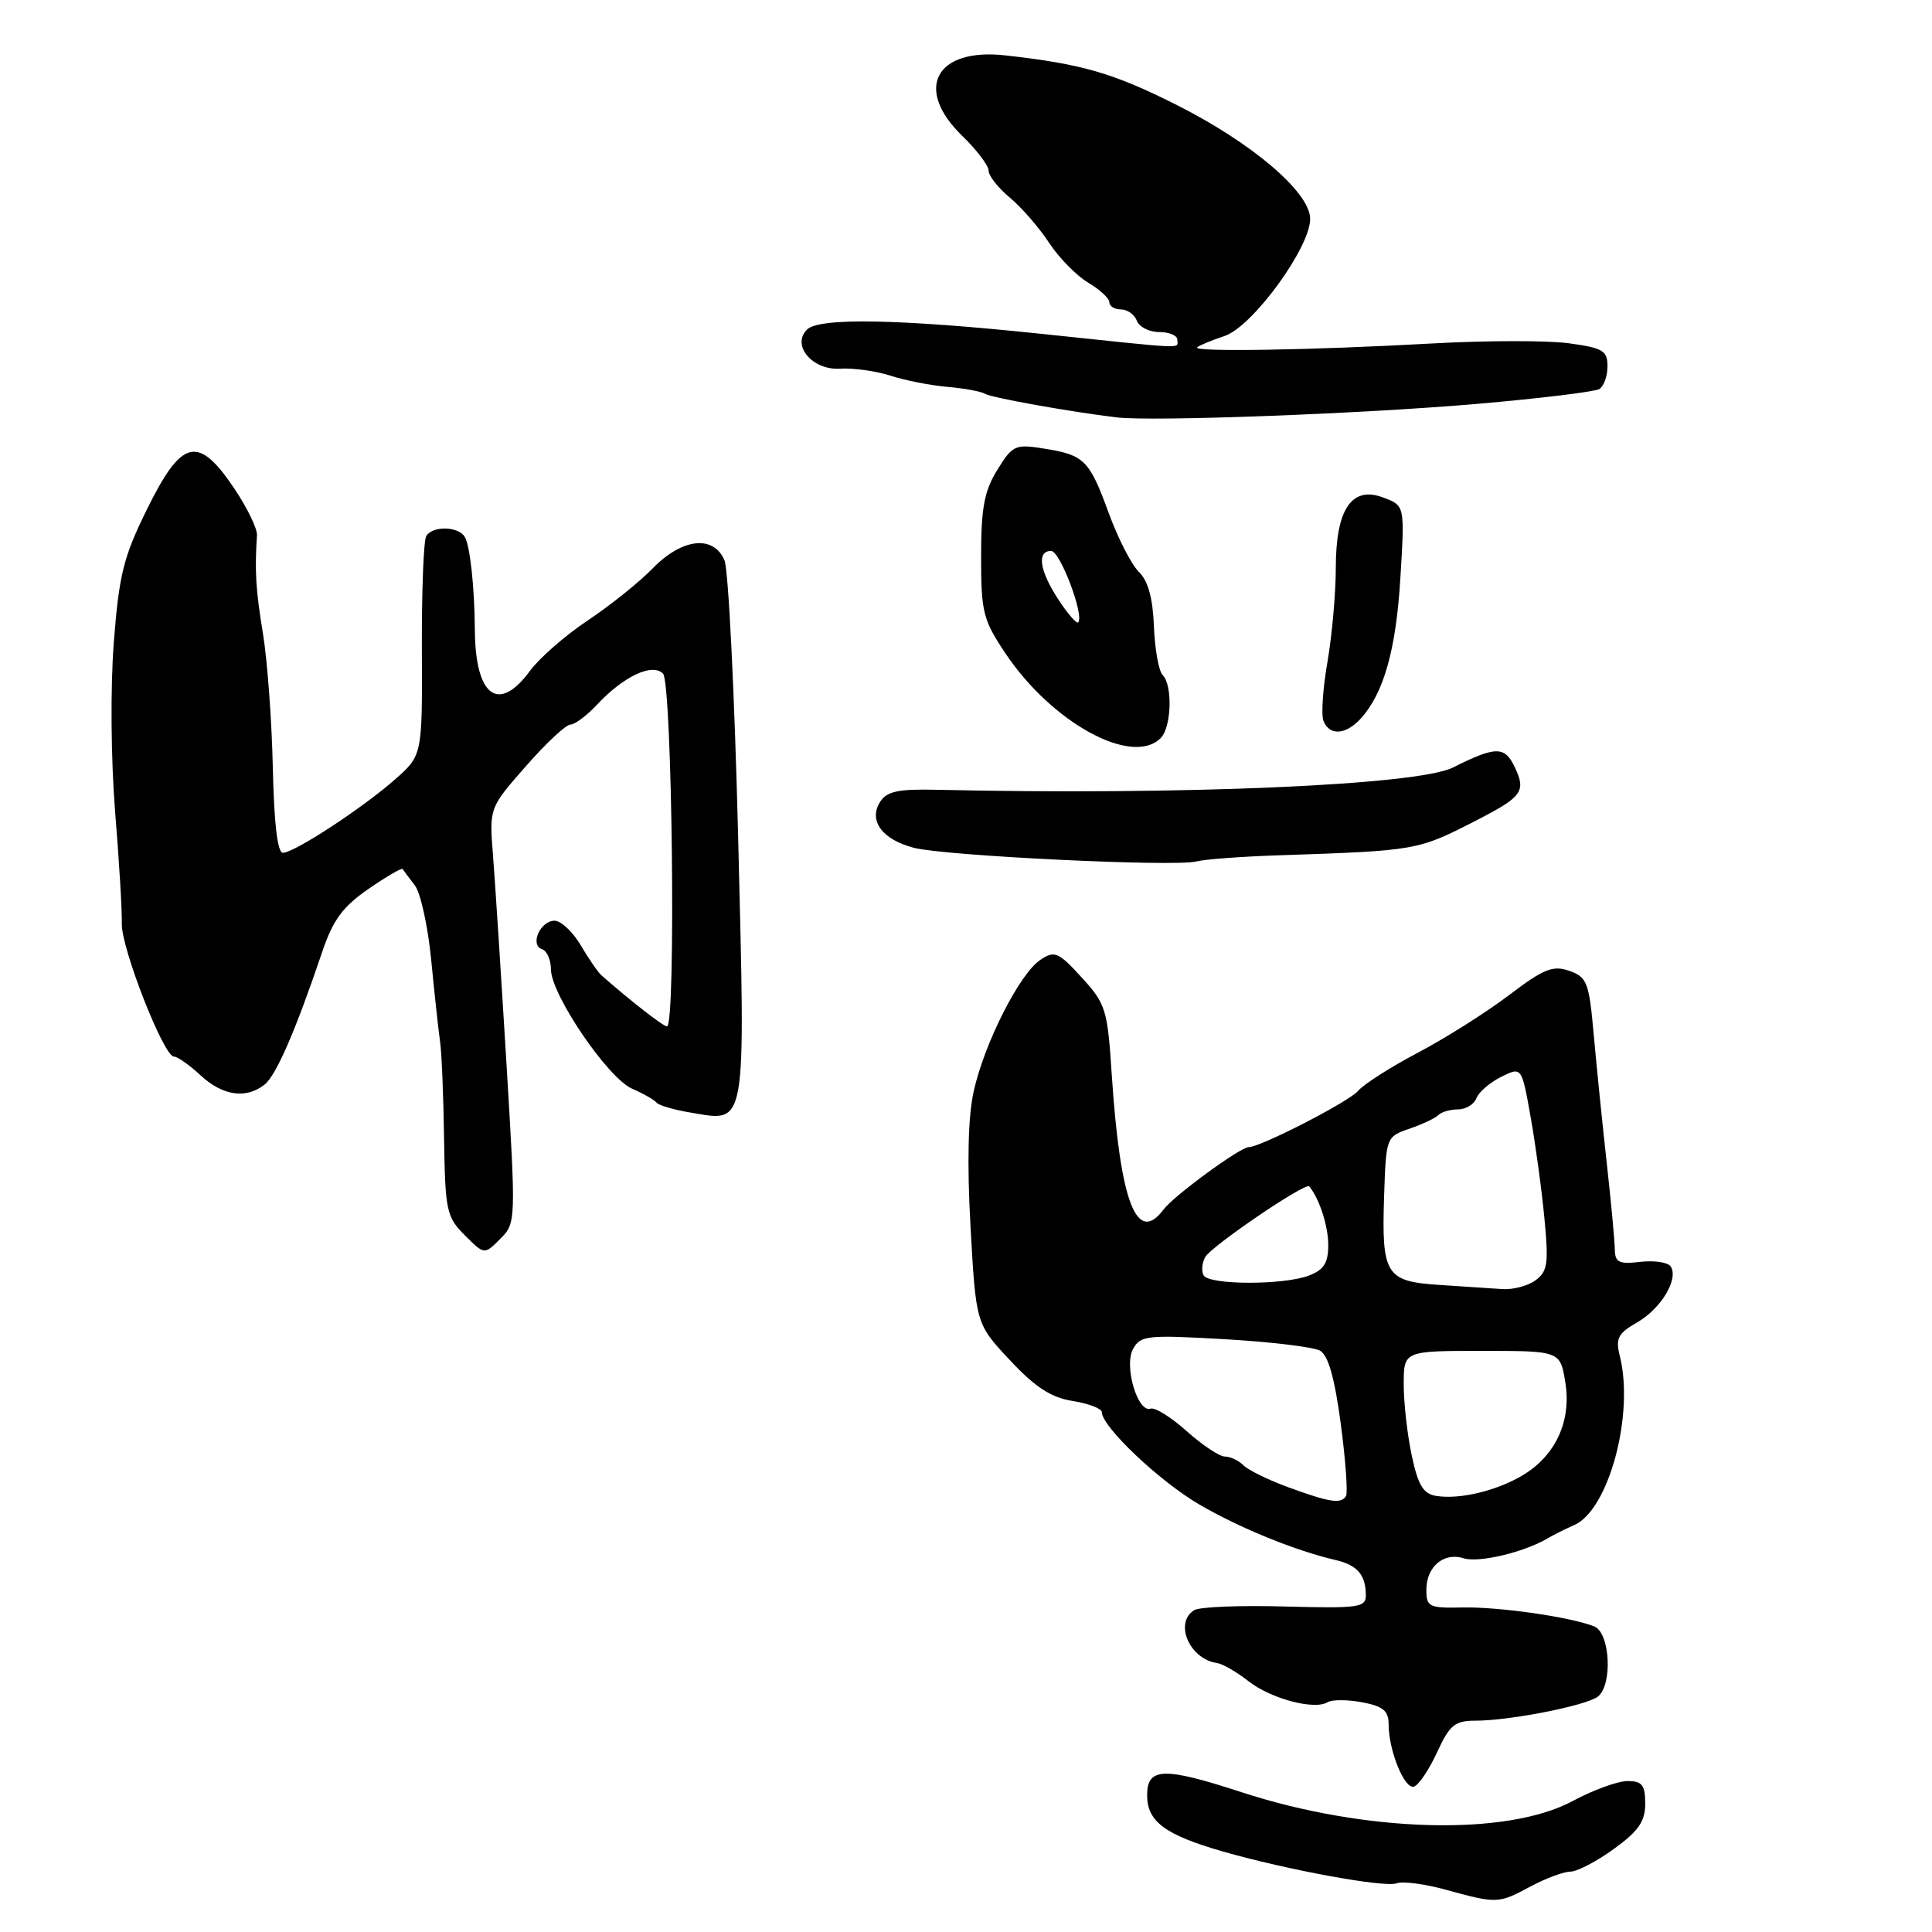 <?xml version="1.0" encoding="UTF-8" standalone="no"?>
<!DOCTYPE svg PUBLIC "-//W3C//DTD SVG 1.1//EN" "http://www.w3.org/Graphics/SVG/1.1/DTD/svg11.dtd" >
<svg xmlns="http://www.w3.org/2000/svg" xmlns:xlink="http://www.w3.org/1999/xlink" version="1.1" viewBox="0 0 256 256">
 <g >
 <path fill="currentColor"
d=" M 202.74 250.00 C 204.79 248.90 207.20 248.00 208.09 248.00 C 208.97 248.00 211.57 246.65 213.85 244.99 C 217.12 242.62 218.00 241.35 218.00 238.99 C 218.00 236.52 217.59 236.00 215.65 236.00 C 214.36 236.00 211.09 237.19 208.40 238.64 C 199.67 243.34 180.95 242.84 164.49 237.47 C 154.20 234.11 152.00 234.18 152.00 237.88 C 152.00 241.37 154.38 243.13 162.03 245.33 C 170.57 247.78 183.47 250.14 185.06 249.55 C 185.85 249.25 188.75 249.62 191.50 250.38 C 198.37 252.26 198.52 252.26 202.74 250.00 Z  M 190.42 232.19 C 192.08 228.57 192.77 228.00 195.49 228.00 C 200.08 228.00 210.30 225.98 211.75 224.79 C 213.71 223.17 213.34 216.35 211.25 215.51 C 208.11 214.26 198.61 212.89 193.75 213.00 C 189.36 213.09 189.00 212.92 189.00 210.67 C 189.00 207.59 191.30 205.64 193.95 206.48 C 195.92 207.11 201.89 205.70 205.00 203.88 C 205.82 203.39 207.44 202.58 208.59 202.08 C 213.16 200.09 216.58 187.42 214.63 179.67 C 214.05 177.35 214.39 176.68 216.92 175.23 C 220.09 173.41 222.44 169.52 221.39 167.83 C 221.05 167.27 219.24 166.99 217.38 167.20 C 214.52 167.54 214.00 167.28 213.97 165.55 C 213.96 164.42 213.47 159.22 212.89 154.00 C 212.31 148.78 211.54 141.13 211.17 137.02 C 210.56 130.17 210.29 129.47 207.94 128.64 C 205.76 127.88 204.55 128.37 199.94 131.87 C 196.95 134.14 191.52 137.57 187.89 139.48 C 184.25 141.40 180.68 143.68 179.96 144.54 C 178.79 145.96 167.03 152.00 165.46 152.00 C 164.34 152.00 155.54 158.44 154.19 160.25 C 150.62 165.03 148.43 159.32 147.31 142.36 C 146.75 133.73 146.52 133.01 143.32 129.51 C 140.23 126.13 139.74 125.93 137.86 127.18 C 135.11 129.00 130.42 138.25 129.02 144.61 C 128.27 147.97 128.13 154.11 128.60 162.57 C 129.32 175.42 129.32 175.42 133.81 180.22 C 137.17 183.82 139.26 185.18 142.15 185.64 C 144.27 185.98 146.00 186.65 146.00 187.12 C 146.00 189.04 153.64 196.28 158.91 199.35 C 164.25 202.47 171.62 205.47 177.00 206.72 C 179.84 207.38 180.96 208.68 180.98 211.33 C 181.00 213.01 180.11 213.13 170.25 212.87 C 164.34 212.70 158.94 212.92 158.25 213.35 C 155.54 215.02 157.60 219.83 161.26 220.36 C 162.01 220.47 163.88 221.55 165.42 222.76 C 168.38 225.09 174.17 226.63 175.92 225.55 C 176.49 225.19 178.55 225.20 180.48 225.56 C 183.26 226.08 184.00 226.69 184.00 228.46 C 184.00 231.96 186.10 237.13 187.36 236.73 C 187.99 236.54 189.36 234.49 190.42 232.19 Z  M 67.10 140.78 C 66.39 129.08 65.59 116.70 65.32 113.27 C 64.83 107.05 64.83 107.05 69.67 101.54 C 72.32 98.51 74.98 96.02 75.58 96.01 C 76.17 96.01 77.74 94.83 79.08 93.40 C 82.61 89.62 86.42 87.82 87.85 89.25 C 89.07 90.47 89.59 136.00 88.38 136.00 C 87.88 136.00 83.52 132.61 79.68 129.22 C 79.23 128.82 78.00 127.04 76.95 125.25 C 75.89 123.46 74.33 122.00 73.48 122.00 C 71.59 122.00 70.17 125.22 71.82 125.77 C 72.47 125.99 73.00 127.18 73.00 128.43 C 73.00 131.76 80.52 142.83 83.74 144.25 C 85.26 144.91 86.72 145.75 87.00 146.11 C 87.28 146.46 89.30 147.06 91.50 147.42 C 99.00 148.67 98.77 149.98 97.81 111.00 C 97.34 92.03 96.52 75.49 96.00 74.25 C 94.55 70.84 90.37 71.31 86.48 75.32 C 84.71 77.14 80.84 80.24 77.88 82.21 C 74.92 84.18 71.47 87.19 70.22 88.90 C 66.05 94.57 62.98 92.29 62.92 83.46 C 62.88 77.79 62.28 72.26 61.58 71.13 C 60.71 69.72 57.33 69.65 56.48 71.03 C 56.13 71.59 55.87 78.37 55.90 86.08 C 55.96 100.09 55.96 100.09 52.33 103.29 C 47.93 107.15 38.98 113.00 37.48 113.00 C 36.77 113.00 36.31 109.05 36.15 101.75 C 36.02 95.56 35.43 87.58 34.85 84.00 C 33.88 78.10 33.74 75.68 34.05 70.91 C 34.10 70.04 32.73 67.22 31.00 64.66 C 26.26 57.63 24.09 58.14 19.53 67.37 C 16.36 73.78 15.78 76.10 15.08 85.12 C 14.62 91.07 14.70 100.63 15.25 107.50 C 15.79 114.10 16.19 120.80 16.14 122.39 C 16.05 125.59 21.69 140.00 23.04 140.00 C 23.51 140.00 25.11 141.12 26.59 142.50 C 29.51 145.20 32.59 145.65 35.05 143.72 C 36.59 142.51 39.18 136.54 42.69 126.14 C 44.12 121.90 45.41 120.15 48.82 117.79 C 51.20 116.15 53.24 114.96 53.35 115.15 C 53.47 115.34 54.20 116.32 54.97 117.32 C 55.74 118.33 56.72 122.83 57.15 127.32 C 57.58 131.82 58.11 136.62 58.31 138.00 C 58.52 139.38 58.76 145.13 58.84 150.80 C 58.99 160.44 59.16 161.26 61.59 163.68 C 64.18 166.27 64.18 166.27 66.28 164.16 C 68.37 162.07 68.38 161.92 67.10 140.78 Z  M 169.50 113.33 C 187.70 112.72 187.86 112.69 195.50 108.77 C 201.69 105.60 202.23 104.88 200.75 101.73 C 199.40 98.83 198.25 98.83 192.50 101.71 C 187.83 104.04 156.57 105.39 124.12 104.65 C 119.02 104.53 117.51 104.85 116.62 106.25 C 115.04 108.73 116.89 111.25 121.10 112.34 C 125.22 113.41 155.70 114.88 158.50 114.15 C 159.60 113.86 164.55 113.49 169.50 113.33 Z  M 153.80 97.80 C 155.23 96.37 155.40 90.80 154.06 89.45 C 153.54 88.93 153.02 86.03 152.90 83.00 C 152.76 79.25 152.12 76.95 150.90 75.77 C 149.92 74.81 148.14 71.33 146.93 68.03 C 144.35 60.96 143.69 60.29 138.35 59.44 C 134.52 58.83 134.17 58.98 132.15 62.26 C 130.42 65.06 130.00 67.30 130.00 73.76 C 130.00 81.14 130.26 82.15 133.25 86.61 C 139.44 95.82 150.02 101.58 153.80 97.80 Z  M 180.31 95.21 C 183.37 91.83 184.99 86.06 185.56 76.54 C 186.14 67.00 186.14 67.00 183.33 65.94 C 179.11 64.33 177.00 67.44 177.00 75.28 C 177.00 78.61 176.50 84.19 175.90 87.68 C 175.29 91.16 175.05 94.69 175.36 95.51 C 176.14 97.52 178.34 97.39 180.31 95.21 Z  M 195.67 53.52 C 204.02 52.80 211.33 51.91 211.92 51.55 C 212.52 51.18 213.00 49.83 213.00 48.53 C 213.00 46.47 212.39 46.10 207.91 45.49 C 205.11 45.10 196.96 45.11 189.80 45.51 C 173.87 46.40 158.00 46.66 158.63 46.03 C 158.89 45.78 160.51 45.10 162.24 44.53 C 165.99 43.30 173.76 32.60 173.60 28.90 C 173.45 25.37 165.88 18.94 156.00 13.95 C 147.56 9.69 143.37 8.47 133.22 7.34 C 123.98 6.30 121.06 11.76 127.50 18.00 C 129.43 19.87 131.00 21.95 131.00 22.62 C 131.00 23.30 132.26 24.90 133.80 26.18 C 135.33 27.45 137.68 30.14 139.00 32.16 C 140.32 34.17 142.67 36.55 144.20 37.46 C 145.74 38.37 147.00 39.54 147.00 40.06 C 147.00 40.58 147.69 41.00 148.53 41.00 C 149.37 41.00 150.32 41.67 150.64 42.50 C 150.95 43.33 152.29 44.00 153.61 44.00 C 154.92 44.00 156.00 44.45 156.00 45.00 C 156.00 46.24 157.73 46.31 138.12 44.25 C 119.18 42.26 108.54 42.06 106.93 43.67 C 104.84 45.76 107.65 49.08 111.30 48.85 C 113.06 48.74 116.08 49.16 118.00 49.78 C 119.92 50.41 123.31 51.07 125.52 51.26 C 127.74 51.45 129.99 51.86 130.52 52.18 C 131.41 52.71 141.87 54.58 148.00 55.31 C 152.75 55.87 180.55 54.83 195.67 53.52 Z  M 170.71 197.07 C 168.08 196.11 165.40 194.80 164.76 194.16 C 164.12 193.52 163.02 193.00 162.30 193.00 C 161.59 193.00 159.32 191.49 157.25 189.64 C 155.19 187.80 153.04 186.45 152.47 186.65 C 150.76 187.26 148.91 181.04 150.12 178.78 C 151.10 176.95 151.92 176.86 162.25 177.45 C 168.34 177.80 174.04 178.48 174.91 178.97 C 176.00 179.58 176.85 182.59 177.66 188.66 C 178.30 193.51 178.61 197.82 178.35 198.24 C 177.69 199.31 176.20 199.08 170.71 197.07 Z  M 190.32 198.22 C 188.60 197.95 187.91 196.83 187.07 192.89 C 186.48 190.15 186.00 185.90 186.00 183.45 C 186.00 179.00 186.00 179.00 196.37 179.00 C 206.74 179.00 206.74 179.00 207.42 183.21 C 208.24 188.33 206.10 192.92 201.70 195.52 C 198.24 197.56 193.42 198.71 190.32 198.22 Z  M 190.76 170.26 C 183.62 169.81 183.06 168.91 183.40 158.51 C 183.66 150.67 183.68 150.62 186.76 149.56 C 188.46 148.98 190.19 148.16 190.59 147.75 C 191.00 147.34 192.17 147.00 193.20 147.00 C 194.22 147.00 195.32 146.34 195.63 145.52 C 195.94 144.71 197.42 143.44 198.91 142.69 C 201.63 141.34 201.63 141.34 202.80 147.92 C 203.45 151.54 204.28 157.61 204.64 161.40 C 205.22 167.42 205.07 168.47 203.46 169.65 C 202.45 170.39 200.47 170.91 199.06 170.81 C 197.65 170.71 193.92 170.46 190.76 170.26 Z  M 159.50 169.01 C 159.17 168.46 159.26 167.36 159.70 166.56 C 160.51 165.12 173.00 156.62 173.48 157.20 C 174.82 158.82 176.00 162.44 176.00 164.96 C 176.00 167.36 175.42 168.27 173.43 169.02 C 170.09 170.30 160.29 170.28 159.50 169.01 Z  M 140.24 79.44 C 137.74 75.63 137.35 73.00 139.28 73.00 C 140.47 73.00 143.72 81.61 142.86 82.47 C 142.65 82.68 141.47 81.32 140.24 79.44 Z "/>
</g>
</svg>